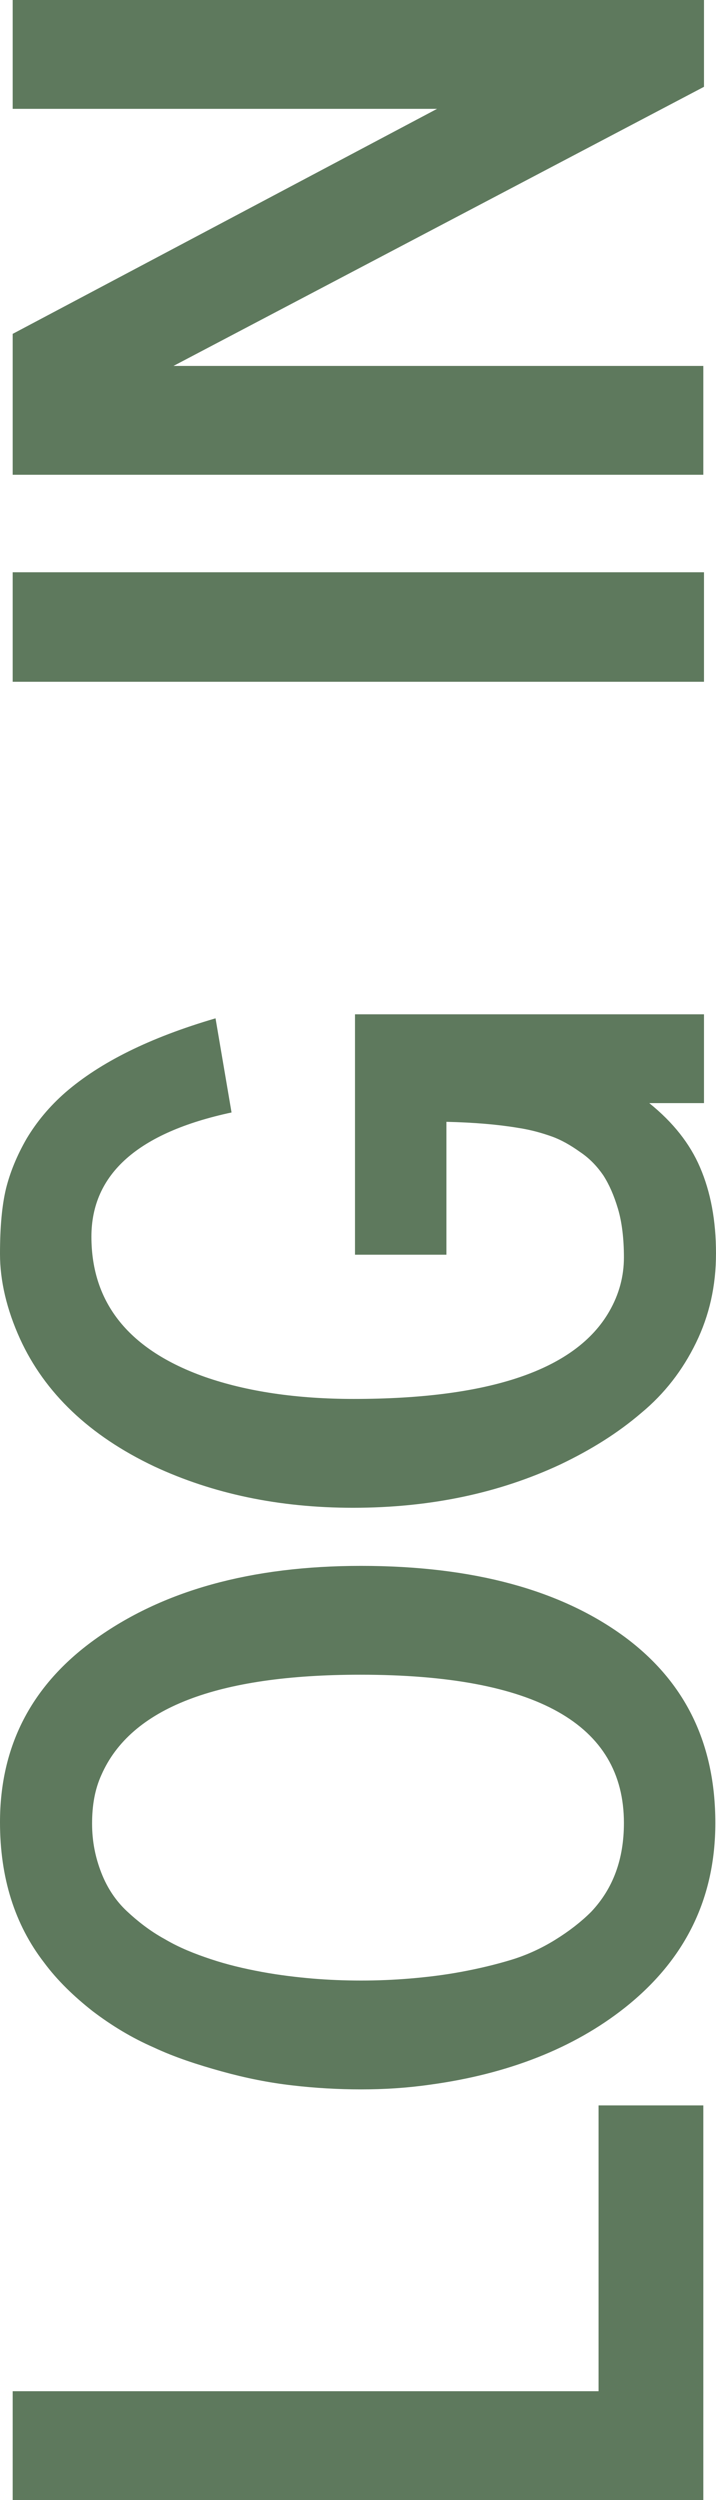 <?xml version="1.0" encoding="utf-8"?>
<!-- Generator: Adobe Illustrator 25.0.1, SVG Export Plug-In . SVG Version: 6.00 Build 0)  -->
<svg version="1.1" id="Layer_1" xmlns="http://www.w3.org/2000/svg" xmlns:xlink="http://www.w3.org/1999/xlink" x="0px" y="0px"
	 viewBox="0 0 107.3 374.4" style="enable-background:new 0 0 107.3 374.4;" xml:space="preserve">
<style type="text/css">
	.st0{fill:#5E795D;}
</style>
<g>
	<path class="st0" d="M105.5,374.4H1.9v-16.3h87.8v-42.8h15.7V374.4z"/>
	<path class="st0" d="M64.4,312.2c-3.5,0.5-6.9,0.7-10.3,0.7c-3.4,0-6.9-0.2-10.3-0.6c-3.5-0.4-7-1.1-10.6-2.1
		c-3.6-1-7-2.1-10.2-3.6c-3.2-1.4-6.2-3.2-9.1-5.4c-2.8-2.2-5.3-4.6-7.3-7.3C2.2,288.2,0,281.2,0,272.9c0-11.4,4.7-20.5,14.1-27.3
		c10.2-7.4,23.5-11.1,40-11.1c16.8,0,30,3.6,39.6,10.7c9,6.7,13.5,15.9,13.5,27.8c0,11.3-4.5,20.5-13.6,27.7
		C86,306.7,76.2,310.6,64.4,312.2z M39.2,295.3c2.7,0.5,5.3,0.8,7.6,1c2.4,0.2,4.8,0.3,7.3,0.3c2.5,0,4.9-0.1,7.3-0.3
		c2.4-0.2,5-0.5,7.7-1s5.2-1.1,7.5-1.8c2.3-0.7,4.5-1.7,6.6-3c2.1-1.3,3.9-2.7,5.4-4.2c3.3-3.5,4.9-7.9,4.9-13.3
		c0-14.8-13.2-22.2-39.5-22.2c-21.5,0-34.4,5-38.8,15c-1,2.2-1.4,4.6-1.4,7.3s0.5,5.1,1.4,7.4s2.2,4.2,3.8,5.7s3.5,3,5.7,4.2
		c2.2,1.3,4.5,2.2,6.9,3C34,294.2,36.5,294.8,39.2,295.3z"/>
	<path class="st0" d="M34.7,166.6c-14,3-21,9.2-21,18.6c0,10,5.7,17,17,21c6.3,2.2,13.8,3.3,22.3,3.3c20.5,0,33.3-4.4,38.3-13.1
		c1.5-2.6,2.2-5.3,2.2-8.1s-0.3-5.3-0.9-7.3c-0.6-2-1.3-3.6-2.2-5c-0.9-1.3-2-2.5-3.5-3.5c-1.4-1-2.8-1.8-4.2-2.3s-3.1-1-5.1-1.3
		c-3-0.5-6.5-0.8-10.7-0.9v19.9H53.2v-36h52.3v13.3h-8.2c3.6,2.9,6.1,6.1,7.6,9.6c1.6,3.7,2.4,8,2.4,12.9c0,4.9-1,9.3-3,13.4
		c-2,4.1-4.7,7.6-8.2,10.5c-3.5,3-7.5,5.5-12.1,7.7c-9.2,4.3-19.5,6.5-31.1,6.5c-11.1,0-21-2.1-29.8-6.2c-9.7-4.6-16.4-11-20.1-19.1
		c-2-4.4-3-8.7-3-12.7c0-4.1,0.3-7.3,0.9-9.8c0.6-2.4,1.6-4.9,3.1-7.5c1.5-2.5,3.4-4.8,5.8-6.9c5.2-4.5,12.6-8.2,22.5-11.1
		L34.7,166.6z"/>
	<path class="st0" d="M105.5,102.1H1.9V85.7h103.6V102.1z"/>
	<path class="st0" d="M65.5,16.3H1.9V0h103.6v13L26,54.8h79.4v16.3H1.9V50L65.5,16.3z"/>
</g>
</svg>

